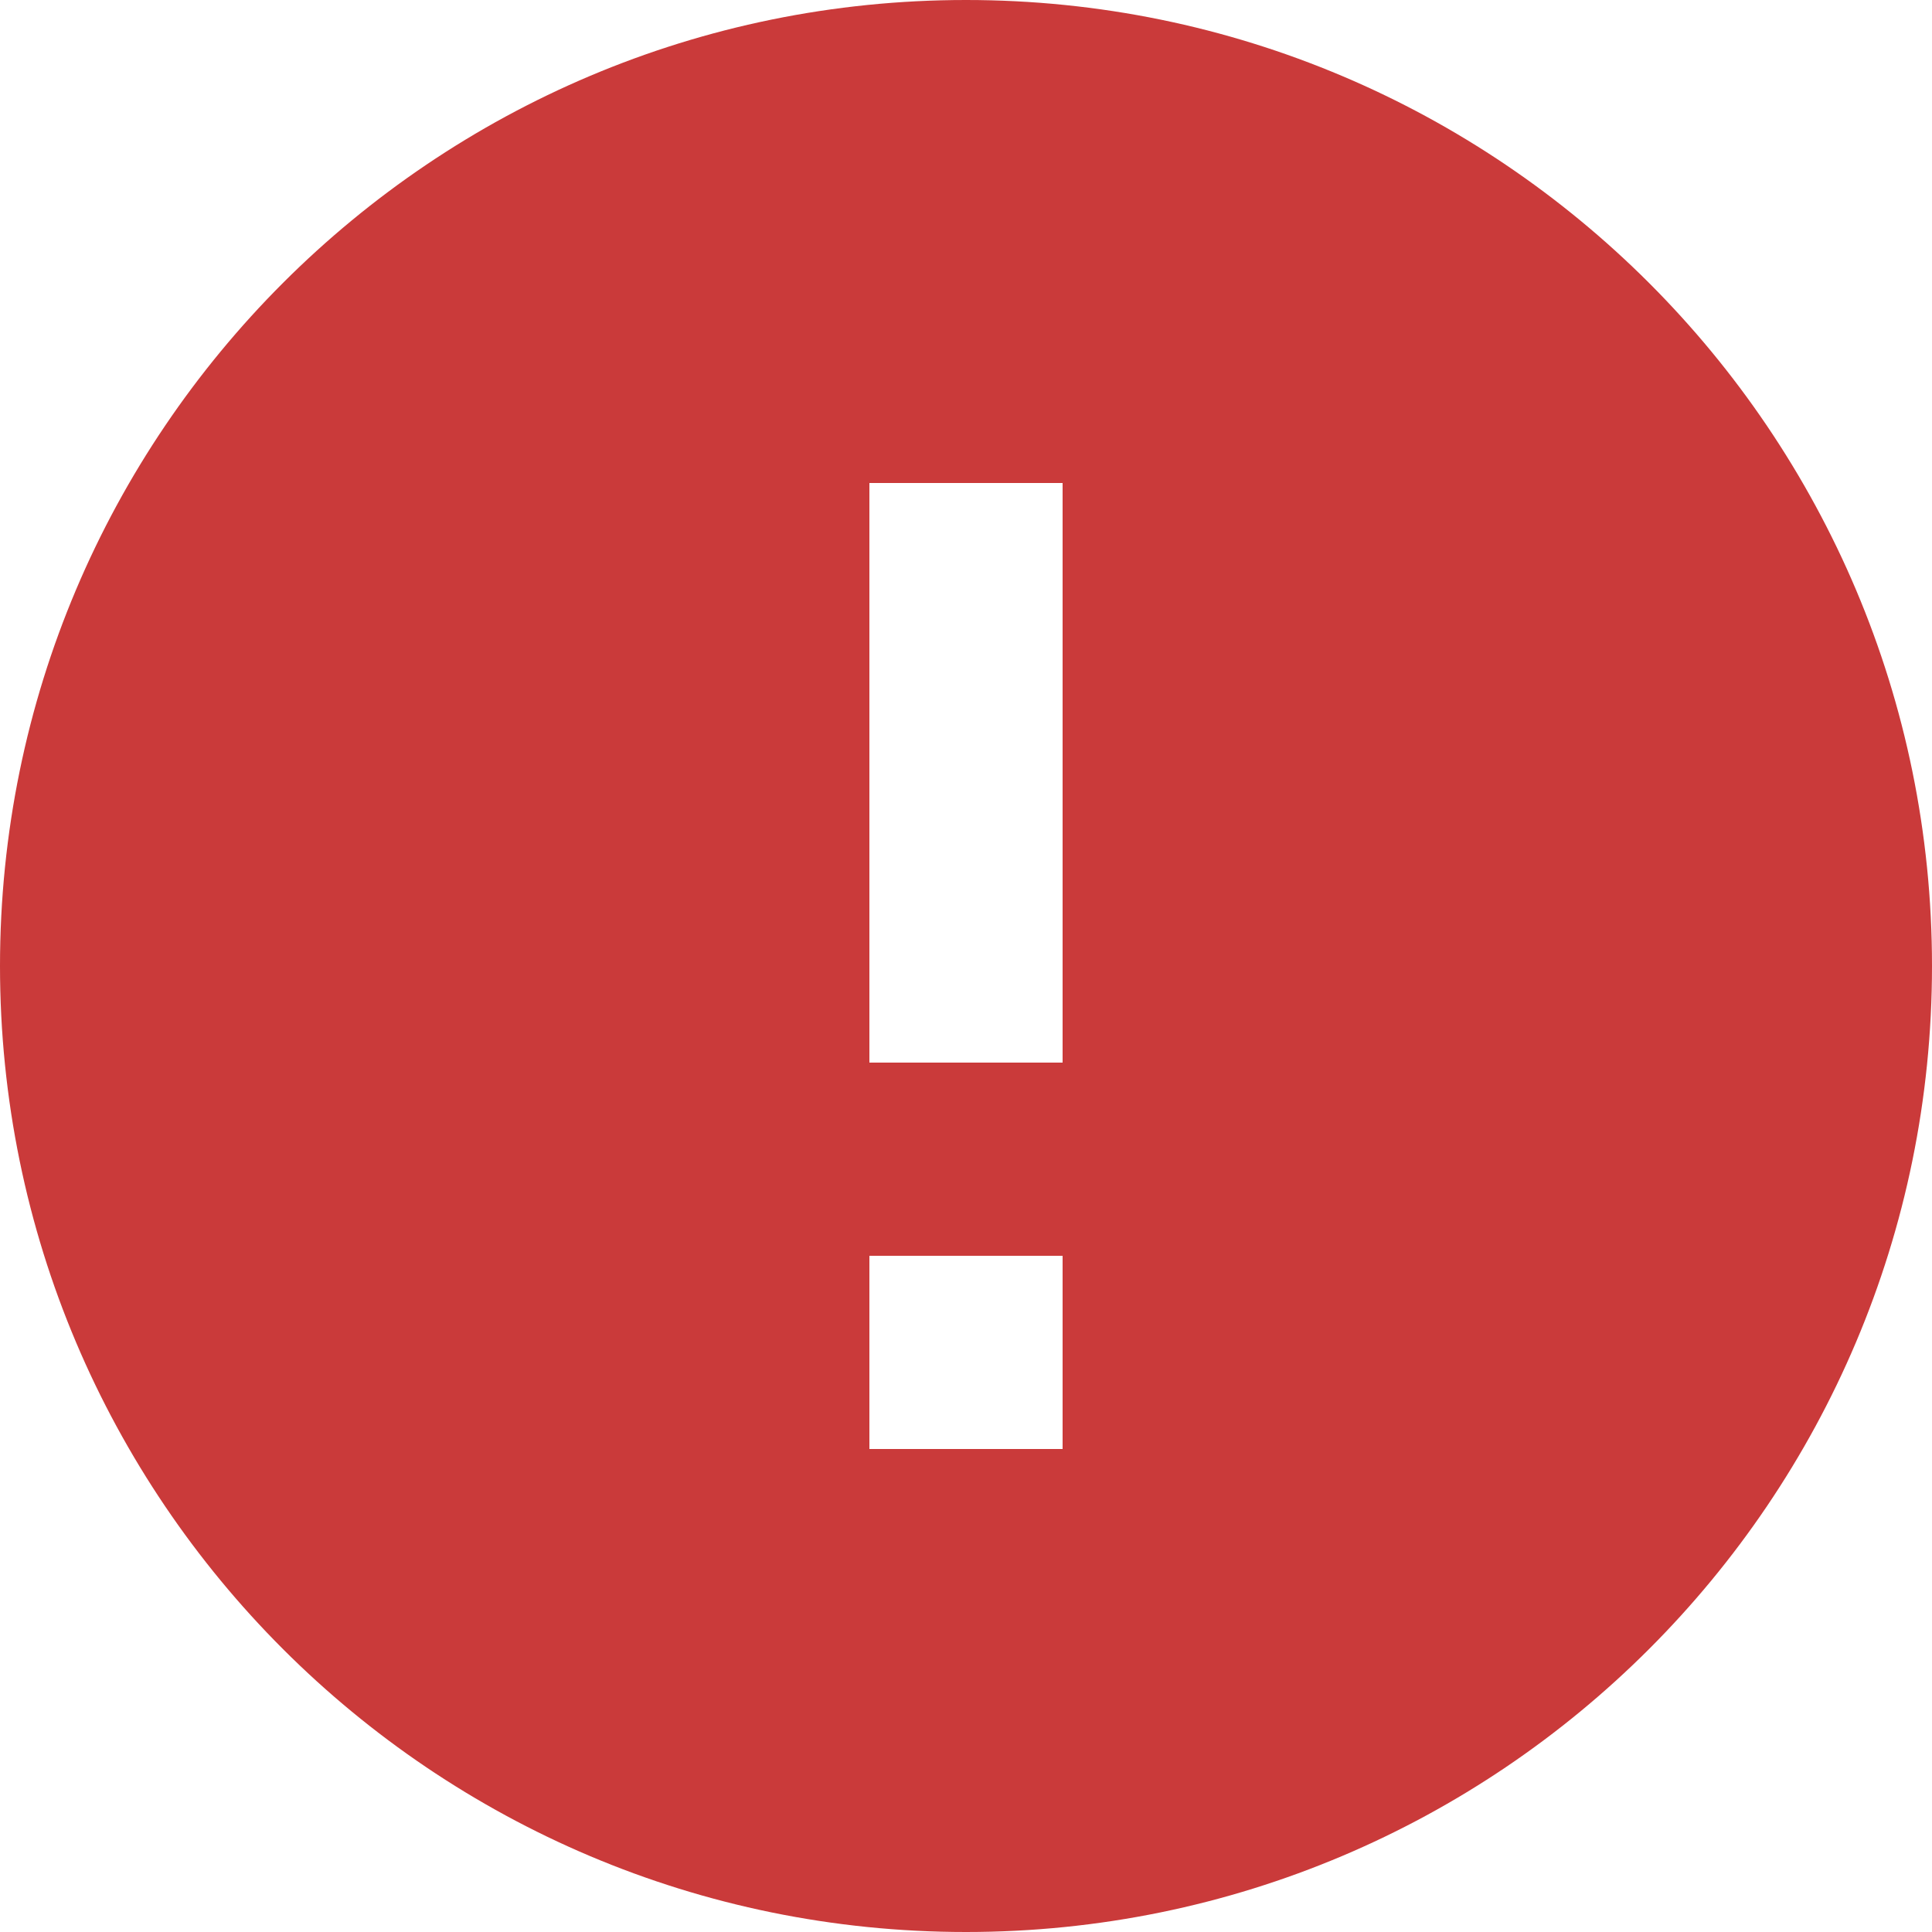 <?xml version="1.0" encoding="UTF-8" standalone="no"?>
<svg width="48px" height="48px" viewBox="0 0 48 48" version="1.1" xmlns="http://www.w3.org/2000/svg" xmlns:xlink="http://www.w3.org/1999/xlink">
    <!-- Generator: sketchtool 46.1 (44463) - http://www.bohemiancoding.com/sketch -->
    <title>6734D5D0-CD5D-4667-AE55-0626555AE93B</title>
    <desc>Created with sketchtool.</desc>
    <defs></defs>
    <g id="Styles" stroke="none" stroke-width="1" fill="none" fill-rule="evenodd">
        <g id="Styles-/-Icons" transform="translate(-1336, -1926)" fill-rule="nonzero" fill="#CA3A3A">
            <g id="icon/validation/icn_val_error" transform="translate(1336, 1926)">
                <path d="M24,0 C10.752,0 0,10.74 0,24 C0,37.26 10.752,48 24,48 C37.248,48 48,37.26 48,24 C48,10.74 37.248,0 24,0 Z M26.4,36 L21.6,36 L21.6,31.2 L26.4,31.2 L26.4,36 Z M26.4,26.4 L21.6,26.4 L21.6,12 L26.4,12 L26.4,26.4 Z" id="icn/circle/error"></path>
            </g>
        </g>
    </g>
</svg>